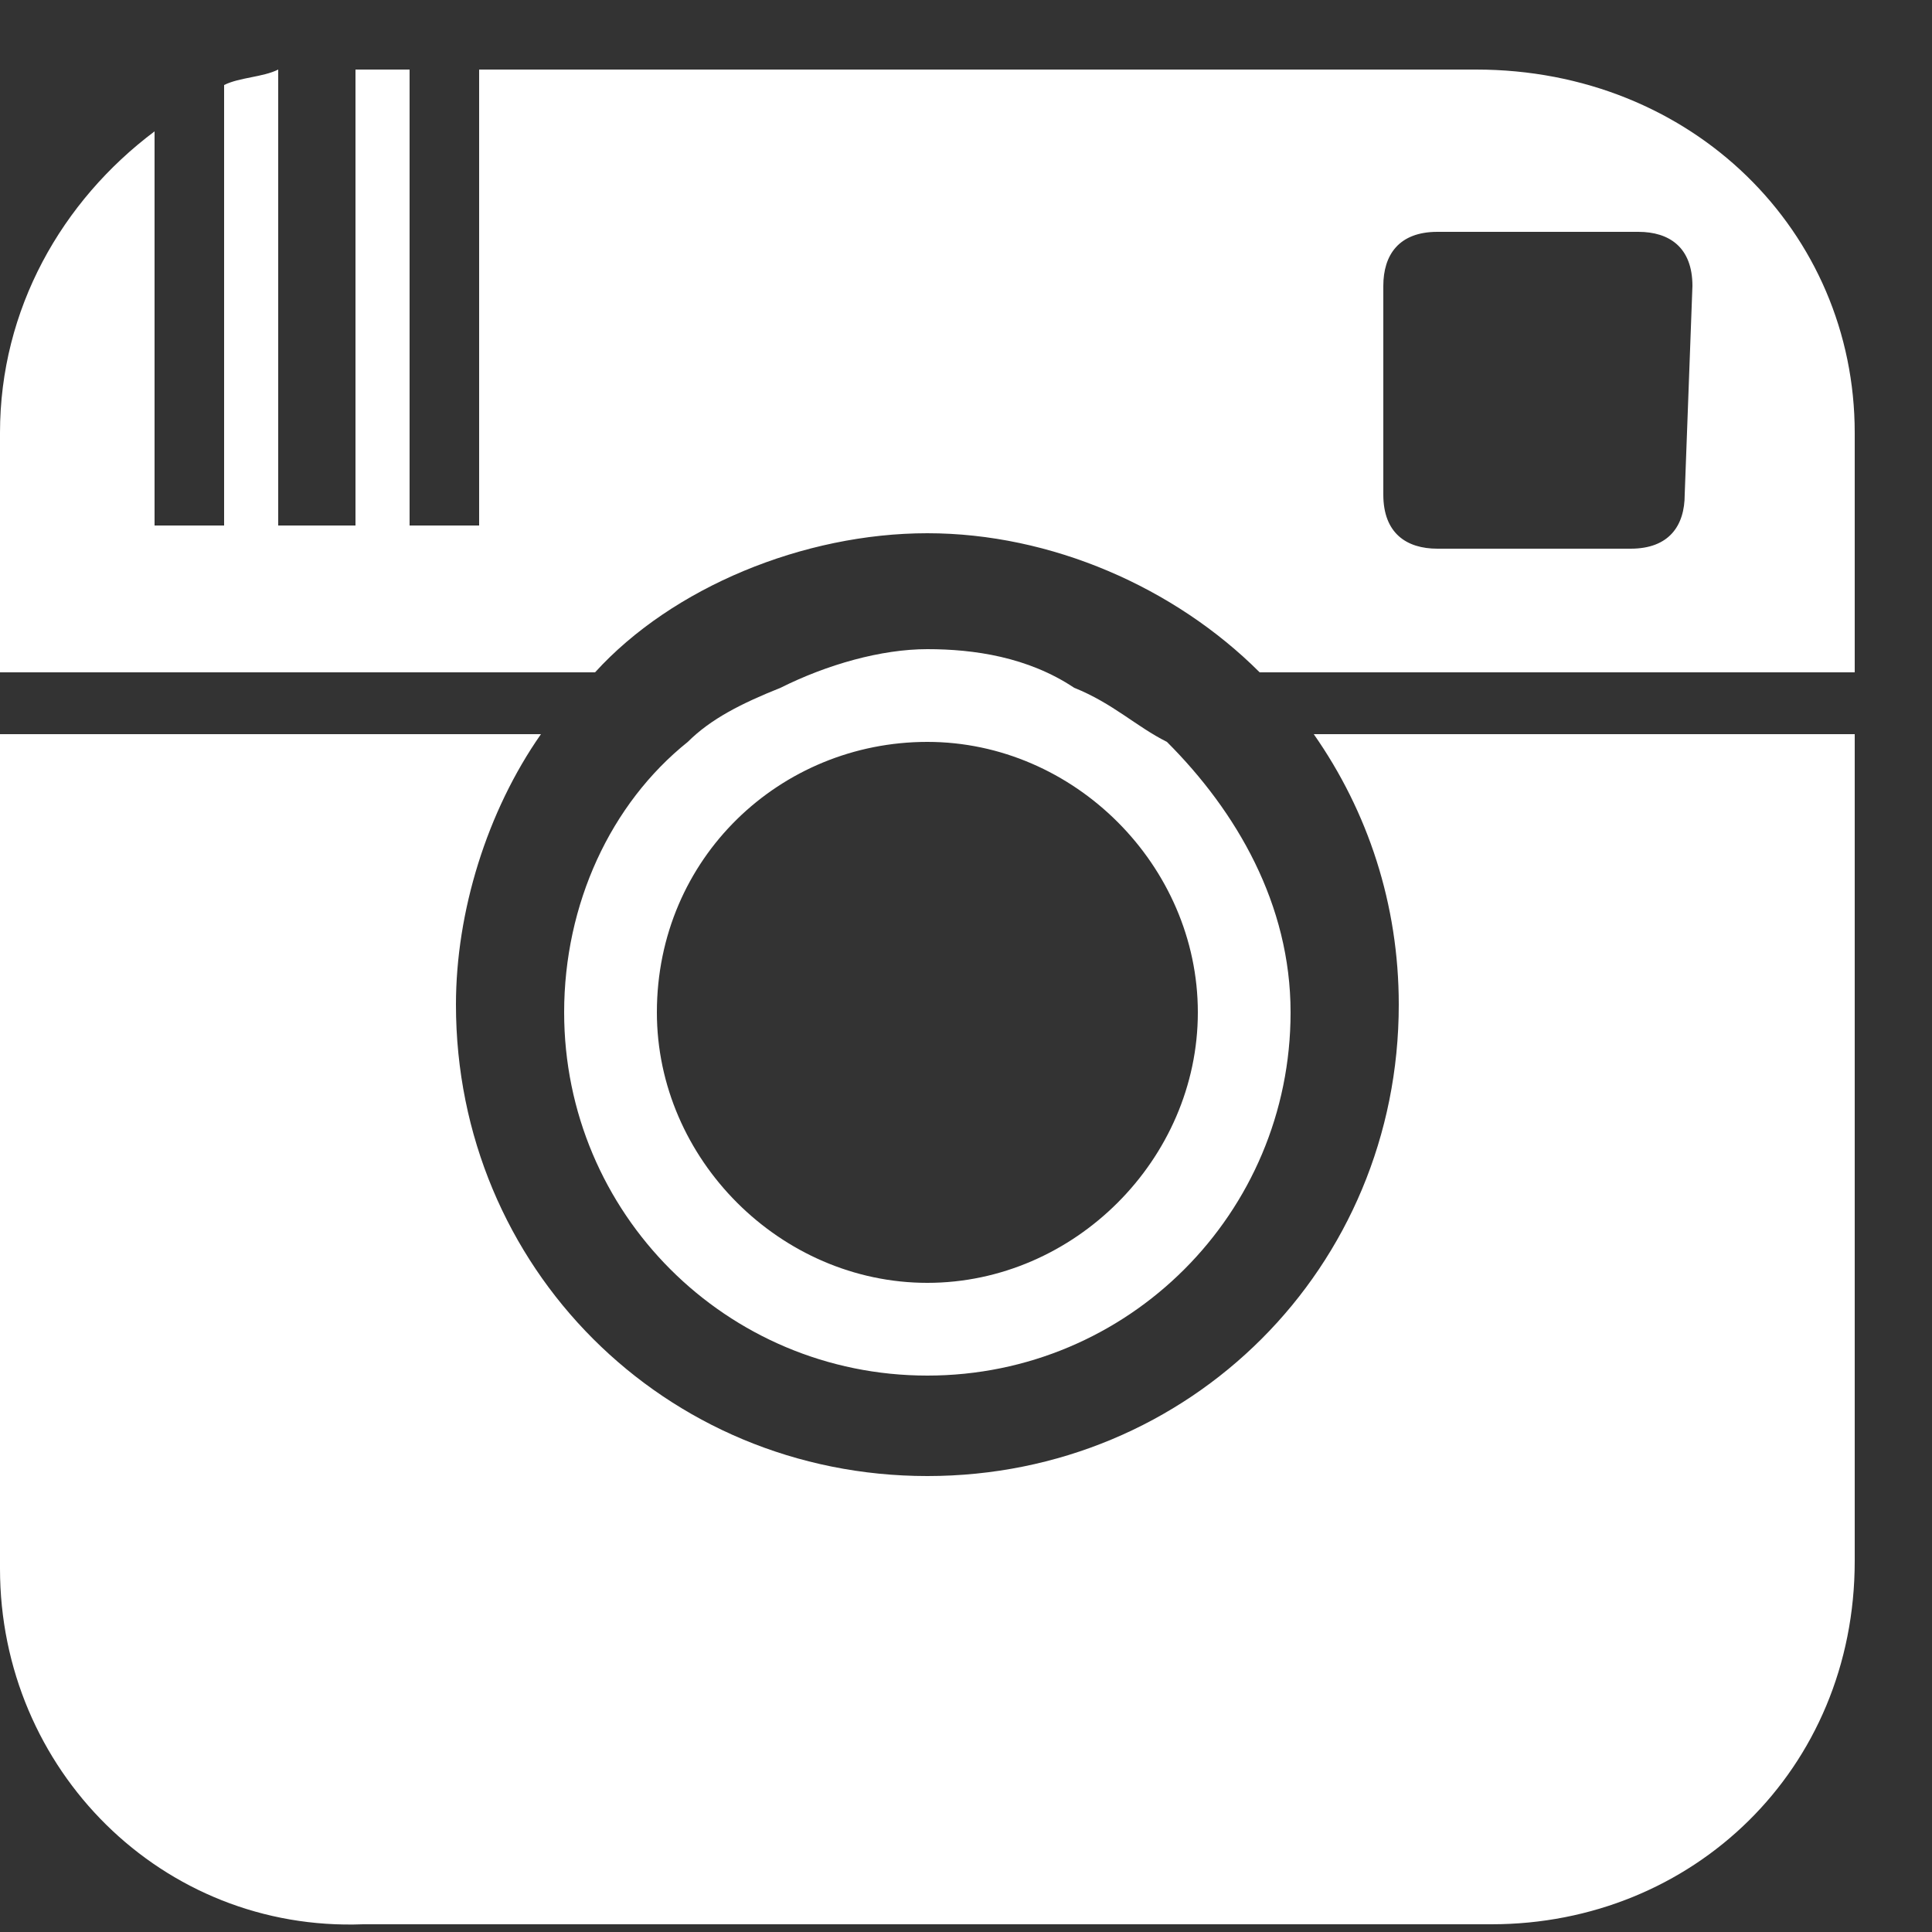 <?xml version="1.0" encoding="utf-8"?>
<!-- Generator: Adobe Illustrator 21.0.0, SVG Export Plug-In . SVG Version: 6.00 Build 0)  -->
<svg version="1.0" id="Layer_1" xmlns="http://www.w3.org/2000/svg" xmlns:xlink="http://www.w3.org/1999/xlink" x="0px" y="0px"
	 viewBox="0 0 25 25" style="enable-background:new 0 0 25 25;" xml:space="preserve">
<rect x="0" y="0" width="25" height="25" fill="#333333" stroke="none"/>
<style type="text/css">
	.st0{fill:#FFFFFF;}
</style>
<path id="instagram-icon" class="st0" d="M17,9.5h7v10.7c0,2.7-2.1,4.7-4.7,4.7H4.7C2.1,25,0,22.9,0,20.3V9.5h7
	c-0.7,1-1.1,2.3-1.1,3.5c0,3.4,2.7,6.1,6.1,6.1s6.1-2.7,6.1-6.1C18.1,11.7,17.7,10.5,17,9.5z M24,5.6v3.1h-7.7
	c-1.1-1.1-2.7-1.8-4.3-1.8S8.7,7.6,7.7,8.7H0V5.6c0-1.6,0.8-3,2-3.9v5.1h0.9V1.1C3.1,1,3.4,1,3.6,0.9v5.9h1V0.9c0.1,0,0.1,0,0.1,0
	h0.6v5.9h0.9V0.9h12.9C21.9,0.9,24,3,24,5.6z M21.9,3.7c0-0.5-0.3-0.7-0.7-0.7h-2.6c-0.5,0-0.7,0.3-0.7,0.7v2.7
	c0,0.5,0.3,0.7,0.7,0.7h2.5c0.5,0,0.7-0.3,0.7-0.7L21.9,3.7L21.9,3.7z M7.3,13.1c0-1.4,0.6-2.7,1.6-3.5c0.3-0.3,0.7-0.5,1.2-0.7
	c0.6-0.3,1.3-0.5,1.9-0.5s1.3,0.1,1.9,0.5c0.5,0.2,0.8,0.5,1.2,0.7c0.9,0.9,1.6,2.1,1.6,3.5c0,2.6-2.1,4.7-4.7,4.7
	S7.3,15.7,7.3,13.1z M8.5,13.1c0,1.9,1.6,3.5,3.5,3.5s3.5-1.6,3.5-3.5S13.9,9.6,12,9.6S8.5,11.1,8.5,13.1z"/>
</svg>
